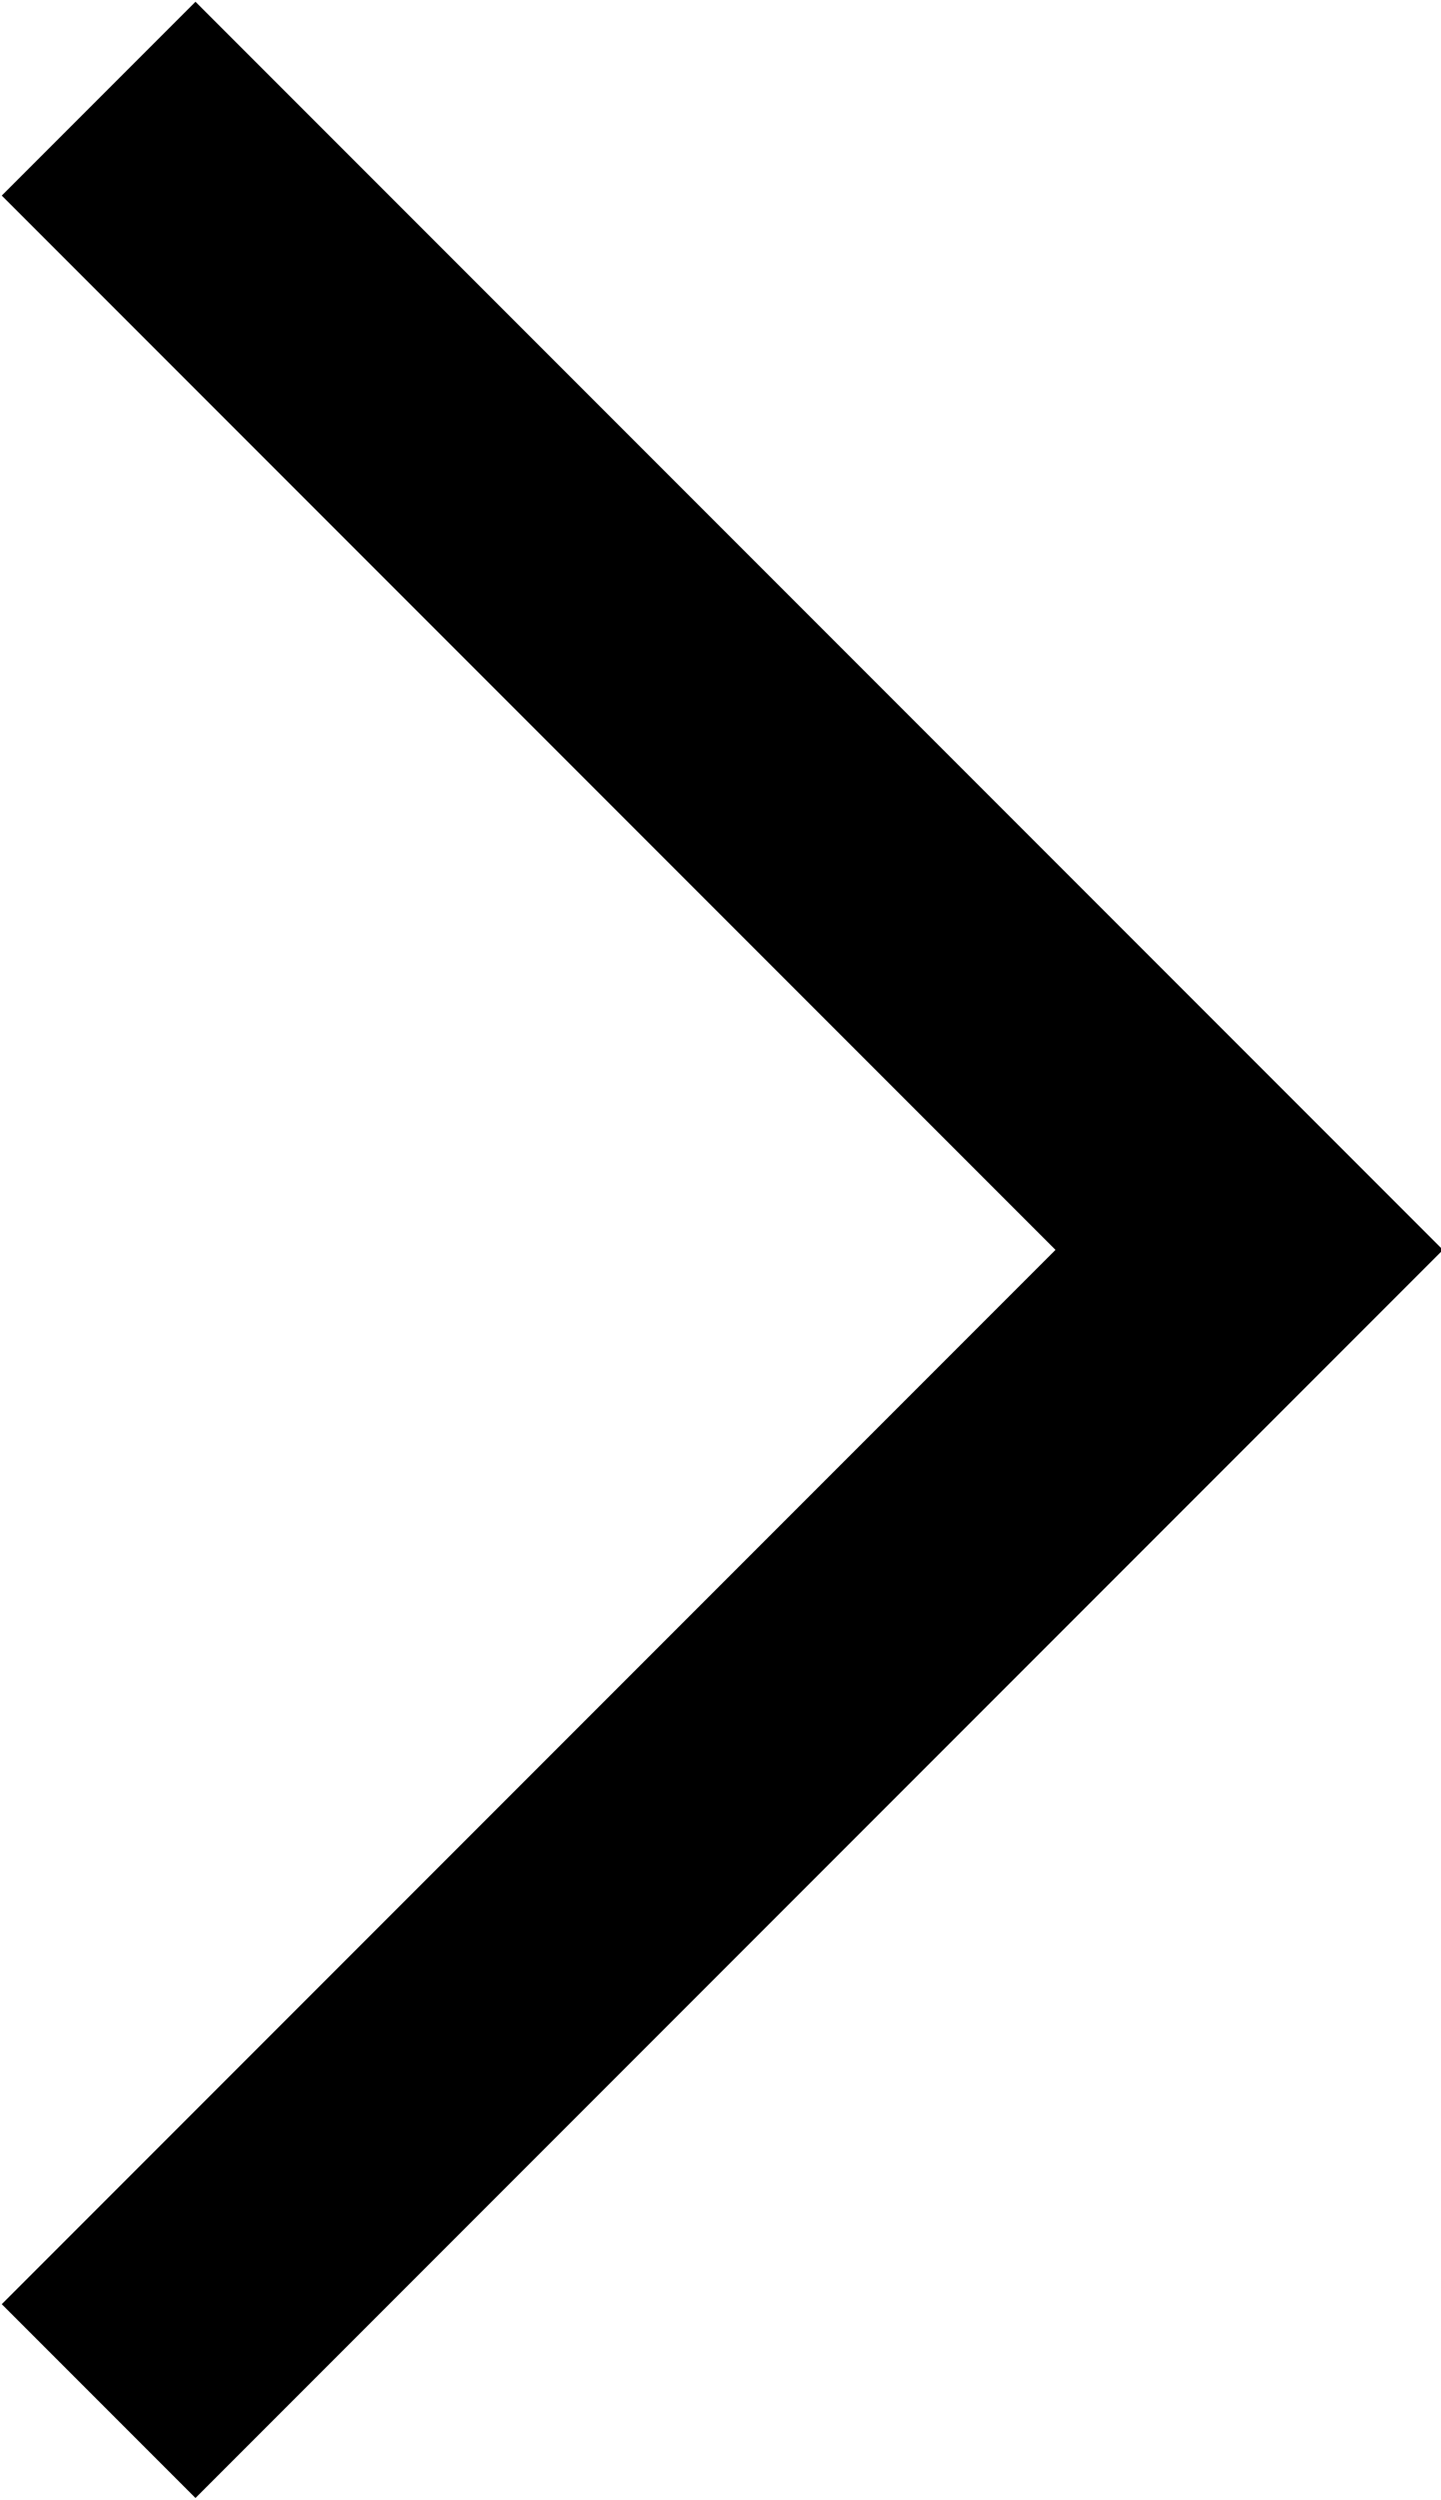 <?xml version="1.0" encoding="utf-8"?>
<!-- Generator: Adobe Illustrator 20.1.0, SVG Export Plug-In . SVG Version: 6.00 Build 0)  -->
<svg version="1.1" id="Layer_1" xmlns="http://www.w3.org/2000/svg" xmlns:xlink="http://www.w3.org/1999/xlink" x="0px" y="0px"
	 viewBox="0 0 26.3 45.6" enable-background="new 0 0 26.3 45.6" xml:space="preserve">
<polyline fill="none" stroke="#000000" stroke-width="5" stroke-miterlimit="10" points="1.8,1.8 22.8,22.8 1.8,43.8 "/>
</svg>
